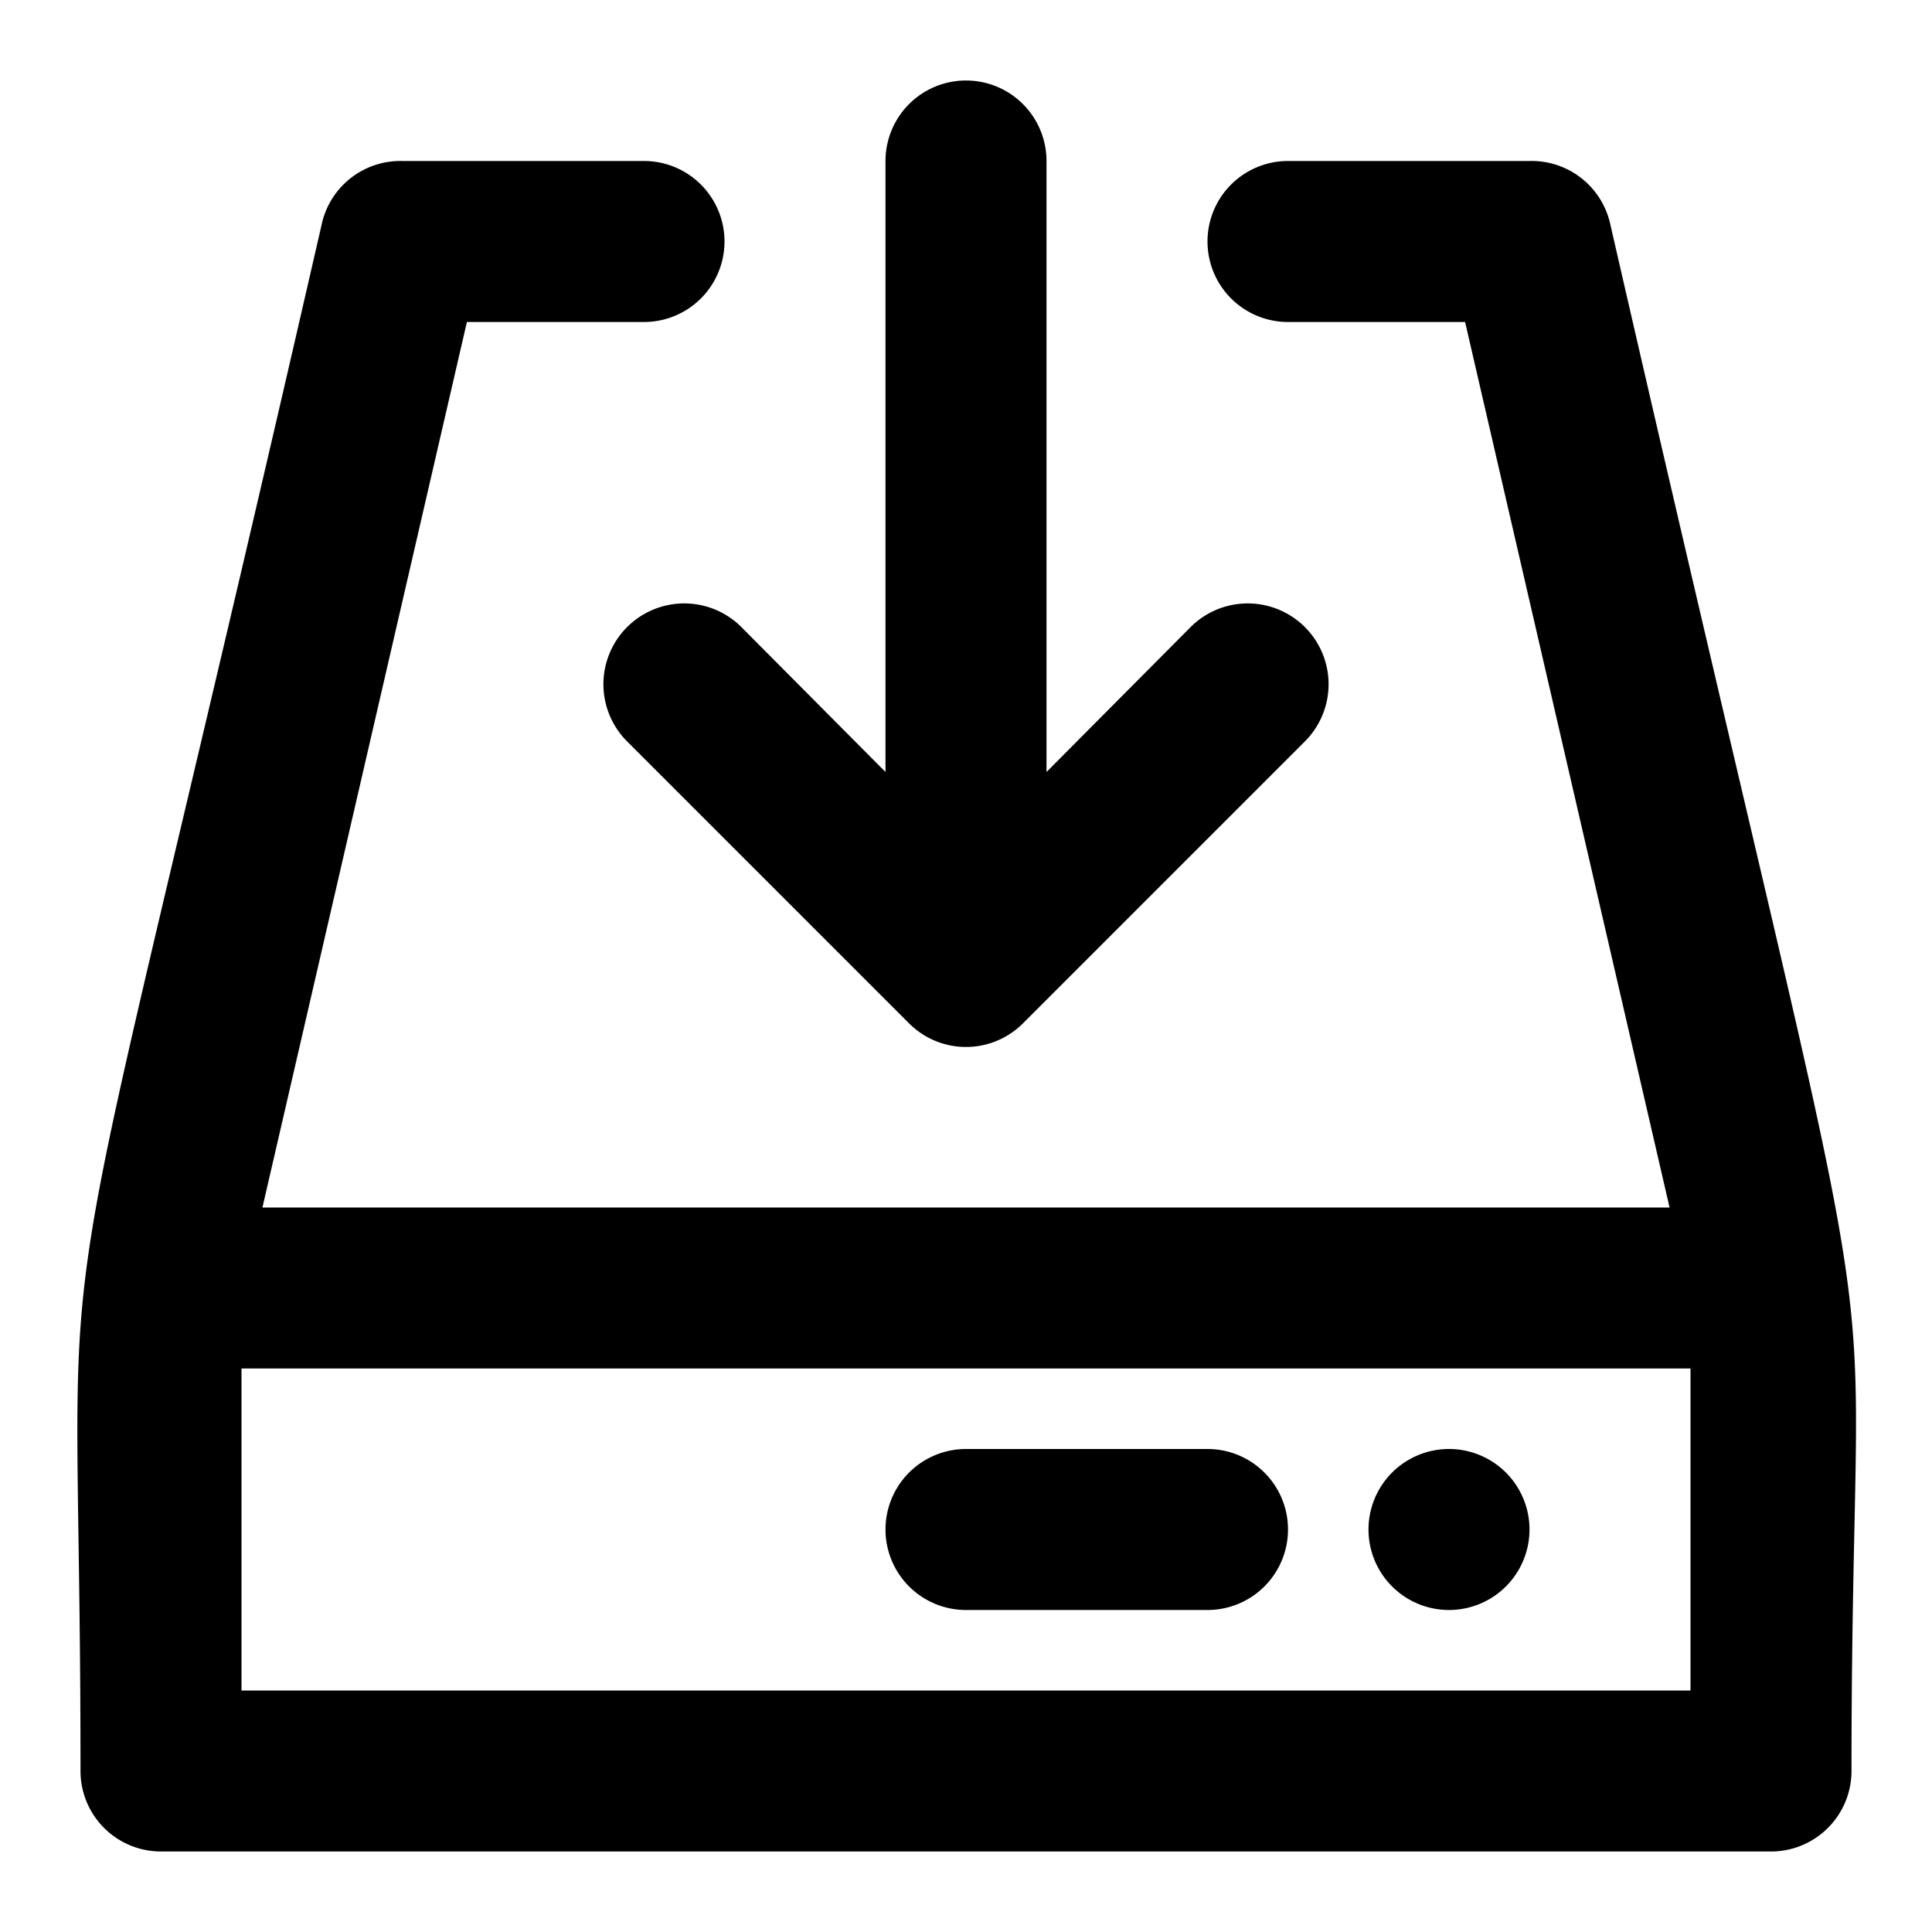 <svg xmlns="http://www.w3.org/2000/svg" viewBox="0 0 24 24"><title>download file</title><g id="download_file" data-name="download file"><path d="M20,2.77A1,1,0,0,0,19,2H16a1,1,0,0,0,0,2h2.2l2.54,11H3.26L5.8,4H8A1,1,0,0,0,8,2H5a1,1,0,0,0-1,.77C.39,18.53,1,13.92,1,22a1,1,0,0,0,1,1H22a1,1,0,0,0,1-1C23,14.2,23.72,19,20,2.77ZM21,21H3V17H21Z"/><path d="M7.79,9.21l3.5,3.5a1,1,0,0,0,1.42,0l3.5-3.5a1,1,0,0,0-1.42-1.42L13,9.59V2a1,1,0,0,0-2,0V9.59L9.21,7.79A1,1,0,0,0,7.79,9.21Z"/><path d="M18,20a1,1,0,0,0,0-2A1,1,0,0,0,18,20Z"/><path d="M12,20h3a1,1,0,0,0,0-2H12A1,1,0,0,0,12,20Z"/></g></svg>